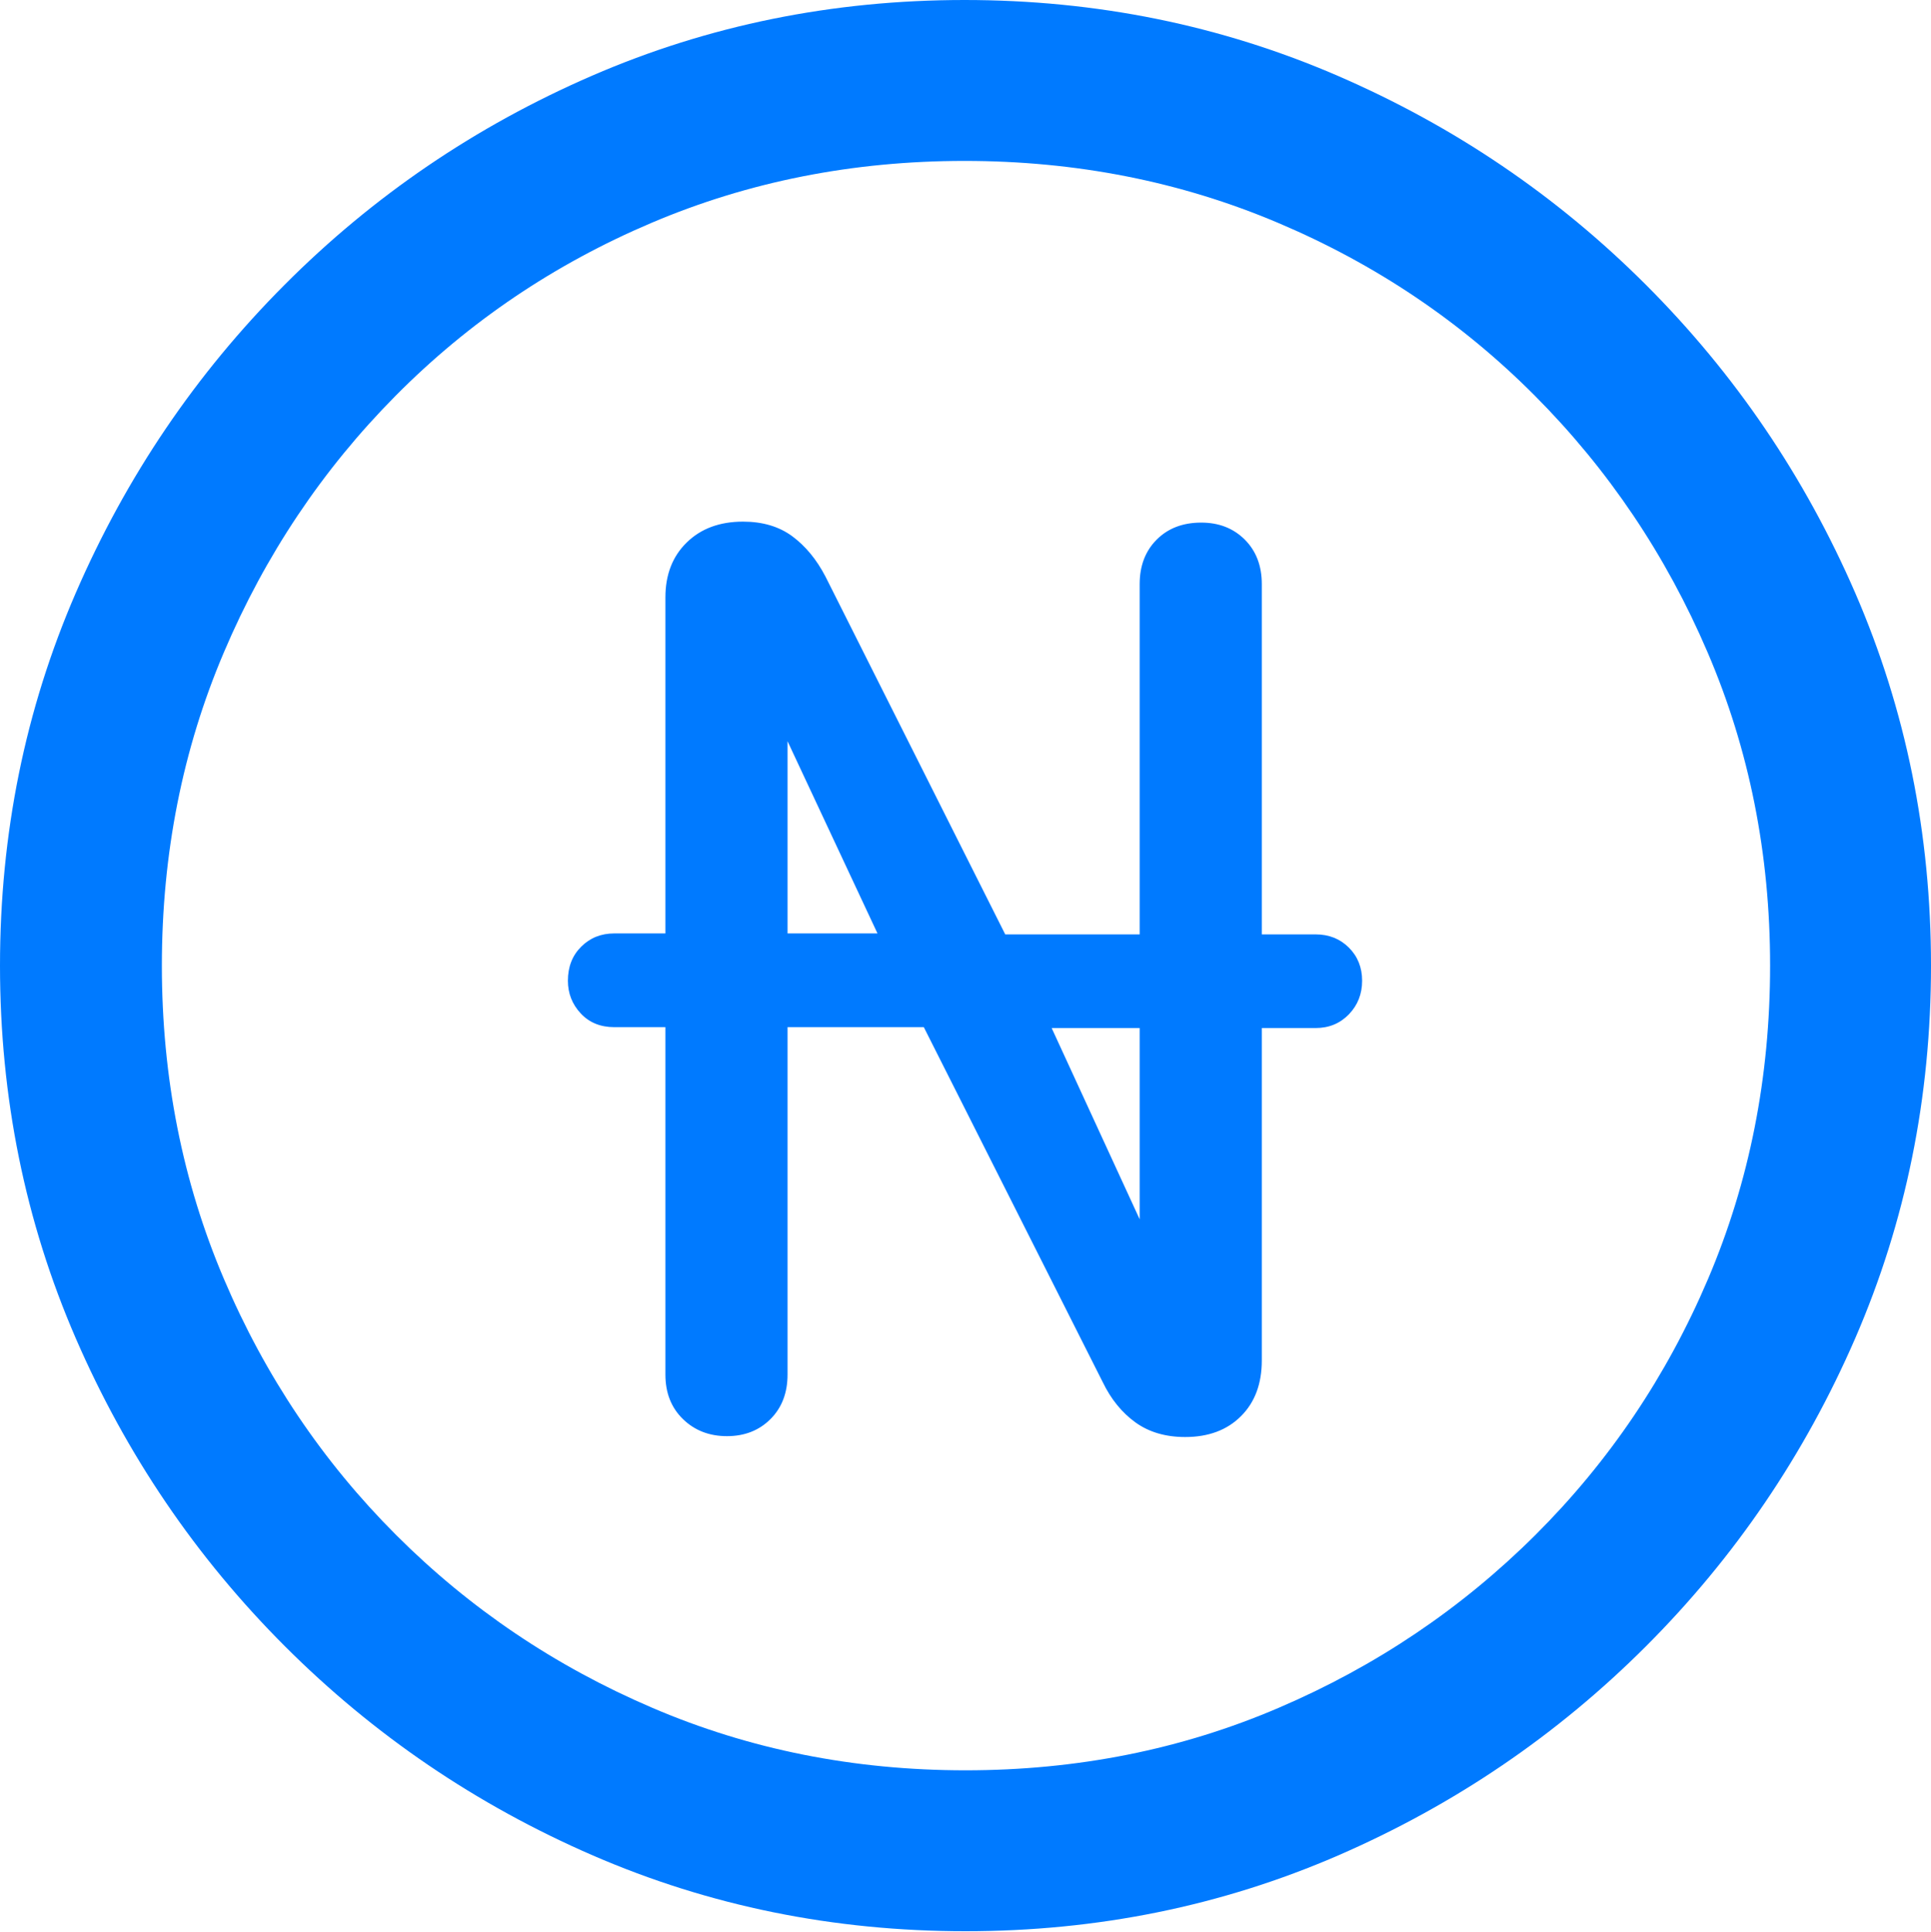 <?xml version="1.0" encoding="UTF-8"?>
<!--Generator: Apple Native CoreSVG 175.5-->
<!DOCTYPE svg
PUBLIC "-//W3C//DTD SVG 1.1//EN"
       "http://www.w3.org/Graphics/SVG/1.1/DTD/svg11.dtd">
<svg version="1.1" xmlns="http://www.w3.org/2000/svg" xmlns:xlink="http://www.w3.org/1999/xlink" width="19.922" height="19.932">
 <g>
  <rect height="19.932" opacity="0" width="19.922" x="0" y="0"/>
  <path d="M9.961 19.922Q12.002 19.922 13.804 19.141Q15.605 18.359 16.982 16.982Q18.359 15.605 19.141 13.804Q19.922 12.002 19.922 9.961Q19.922 7.92 19.141 6.118Q18.359 4.316 16.982 2.939Q15.605 1.562 13.799 0.781Q11.992 0 9.951 0Q7.91 0 6.108 0.781Q4.307 1.562 2.935 2.939Q1.562 4.316 0.781 6.118Q0 7.92 0 9.961Q0 12.002 0.781 13.804Q1.562 15.605 2.939 16.982Q4.316 18.359 6.118 19.141Q7.92 19.922 9.961 19.922ZM9.961 18.262Q8.232 18.262 6.729 17.617Q5.225 16.973 4.087 15.835Q2.949 14.697 2.31 13.193Q1.67 11.69 1.67 9.961Q1.67 8.232 2.31 6.729Q2.949 5.225 4.082 4.082Q5.215 2.939 6.719 2.3Q8.223 1.66 9.951 1.66Q11.68 1.66 13.188 2.3Q14.697 2.939 15.835 4.082Q16.973 5.225 17.617 6.729Q18.262 8.232 18.262 9.961Q18.262 11.69 17.622 13.193Q16.982 14.697 15.84 15.835Q14.697 16.973 13.193 17.617Q11.69 18.262 9.961 18.262Z" fill="#007aff"/>
  <path d="M5.859 10.117Q5.859 10.312 5.991 10.454Q6.123 10.596 6.338 10.596L6.865 10.596L6.865 14.18Q6.865 14.463 7.046 14.639Q7.227 14.815 7.5 14.815Q7.773 14.815 7.949 14.639Q8.125 14.463 8.125 14.18L8.125 10.596L9.531 10.596L11.377 14.258Q11.504 14.521 11.714 14.673Q11.924 14.824 12.227 14.824Q12.588 14.824 12.803 14.609Q13.018 14.395 13.018 14.033L13.018 10.605L13.574 10.605Q13.779 10.605 13.916 10.464Q14.053 10.322 14.053 10.117Q14.053 9.912 13.916 9.775Q13.779 9.639 13.574 9.639L13.018 9.639L13.018 6.025Q13.018 5.742 12.842 5.566Q12.666 5.391 12.393 5.391Q12.109 5.391 11.934 5.566Q11.758 5.742 11.758 6.025L11.758 9.639L10.371 9.639L8.516 5.947Q8.379 5.684 8.174 5.532Q7.969 5.381 7.666 5.381Q7.305 5.381 7.085 5.596Q6.865 5.811 6.865 6.162L6.865 9.629L6.338 9.629Q6.133 9.629 5.996 9.766Q5.859 9.902 5.859 10.117ZM8.125 9.629L8.125 7.646L9.053 9.629ZM10.85 10.605L11.758 10.605L11.758 12.578Z" fill="#007aff"/>
 </g>
</svg>
